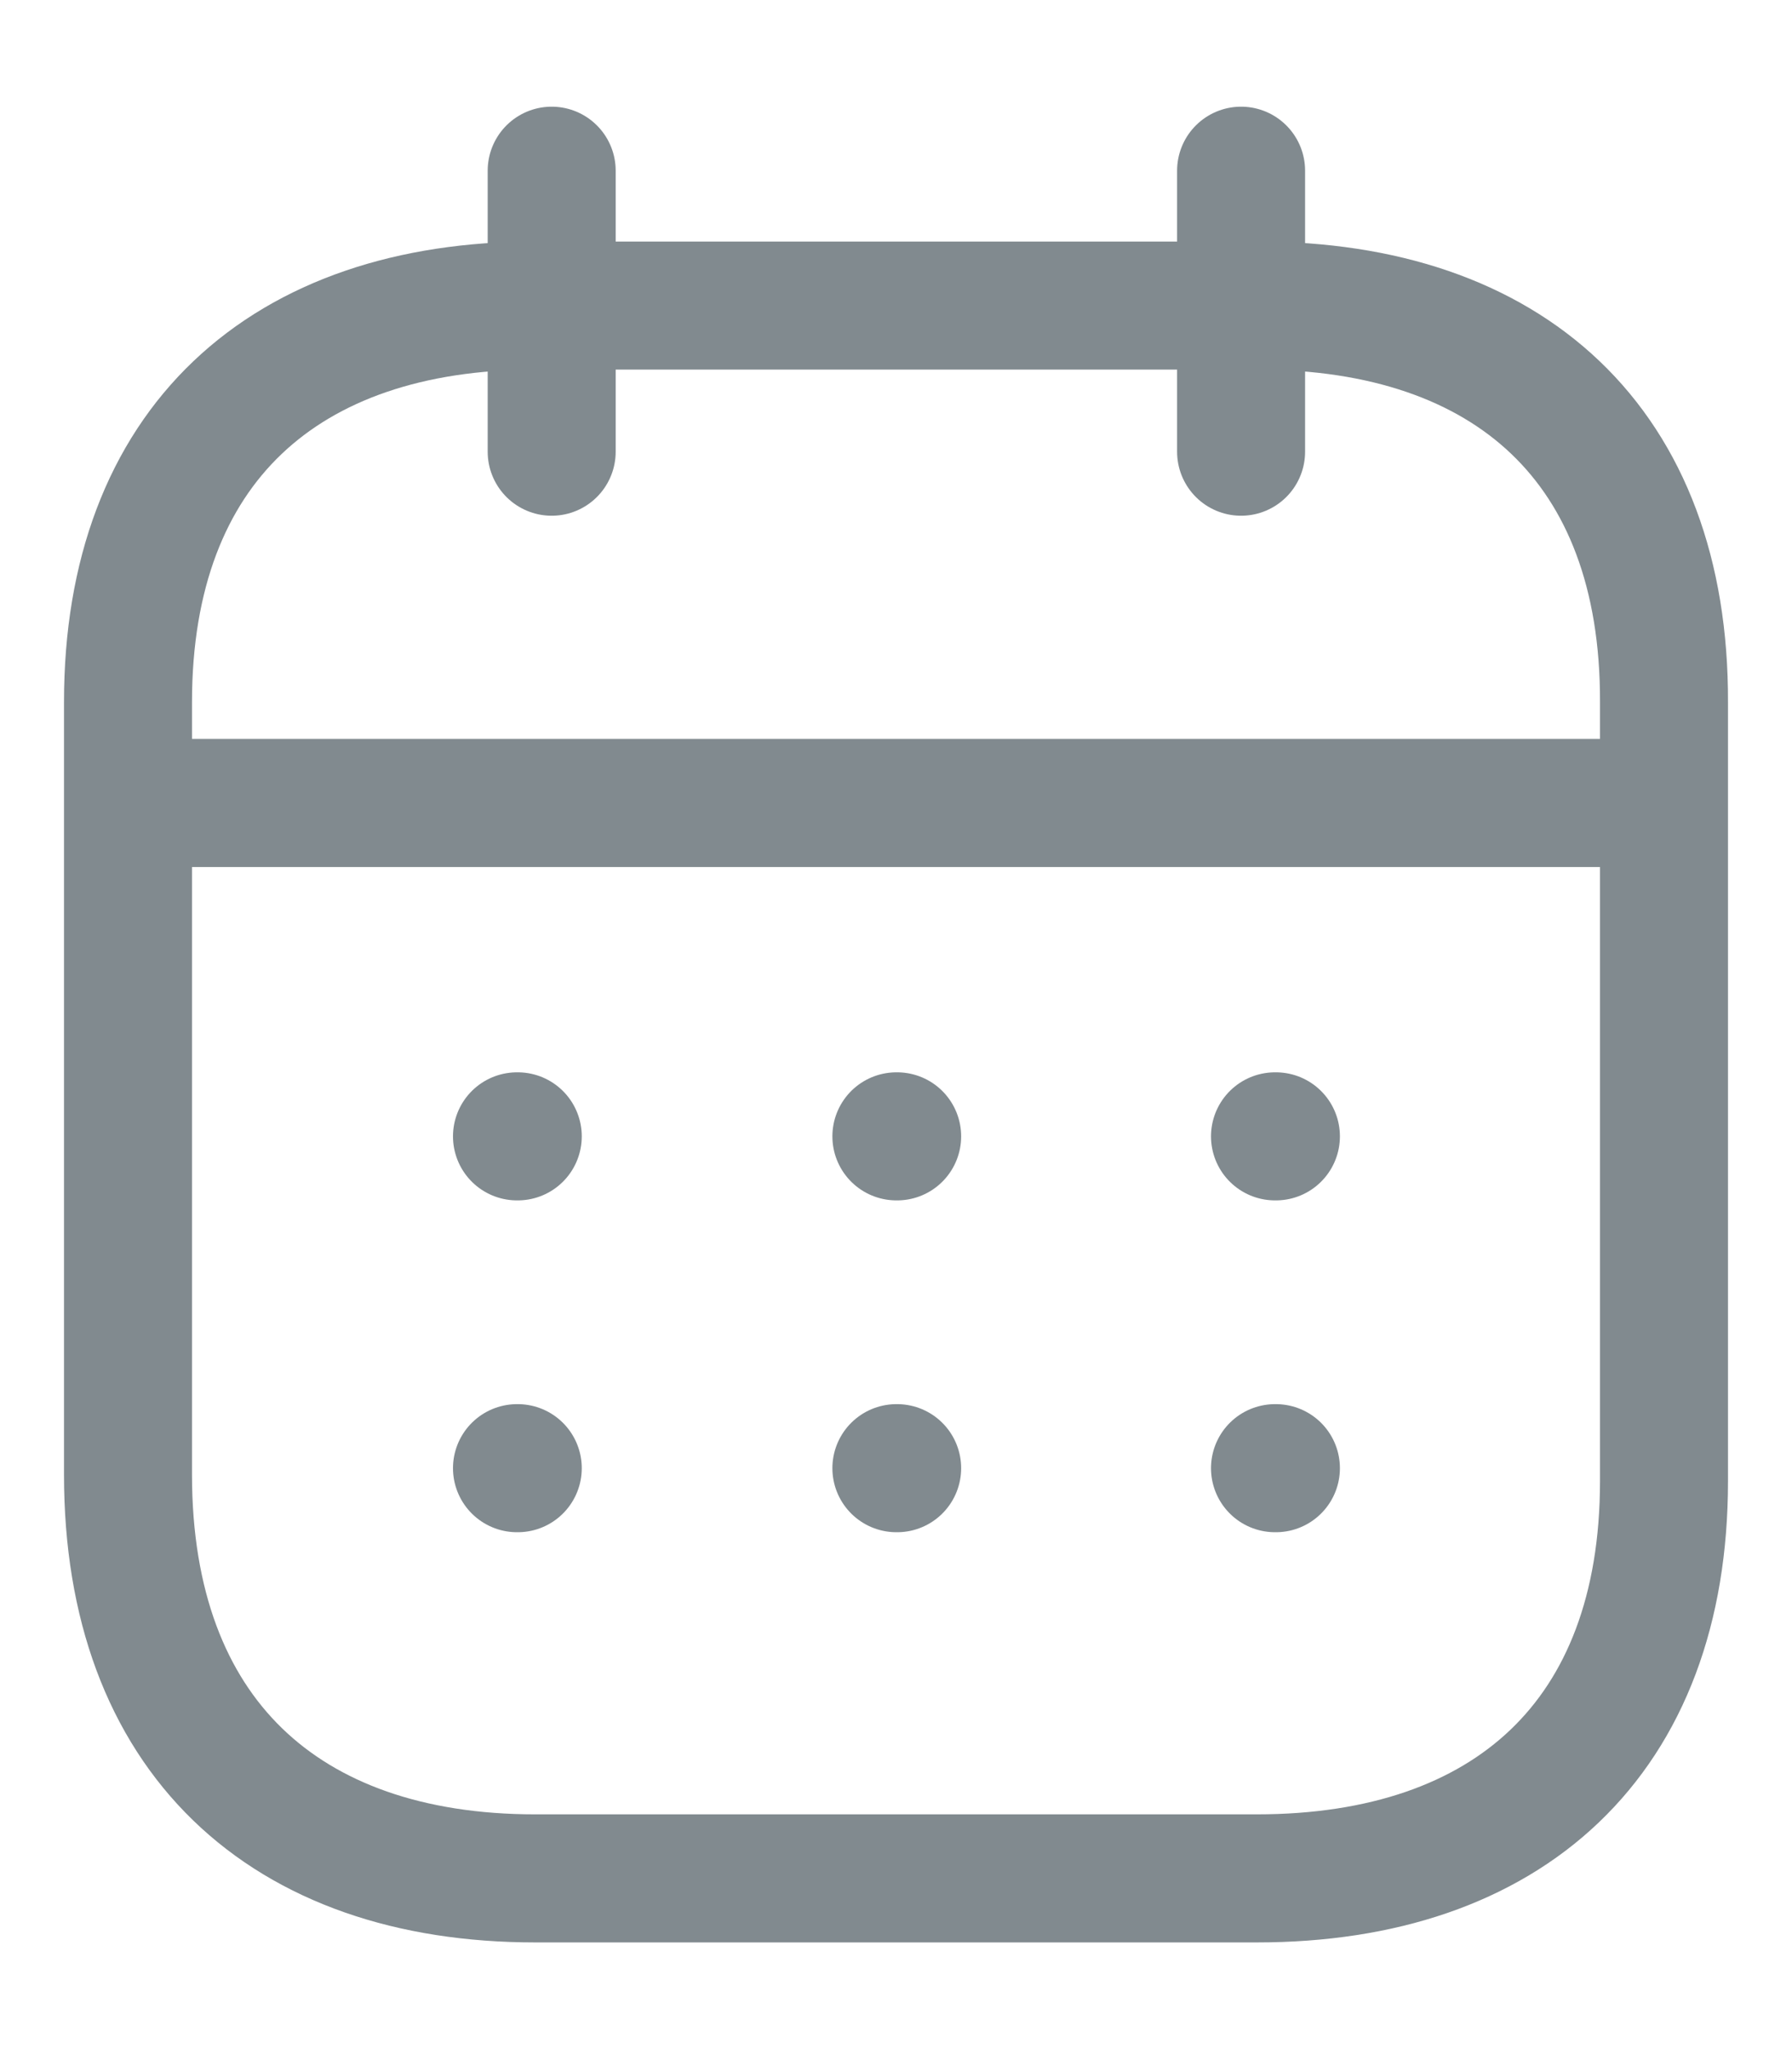 <svg width="14" height="16" viewBox="0 0 14 16" fill="none" xmlns="http://www.w3.org/2000/svg">
<g id="Calendar">
<path id="Line_200" d="M1.062 6.27H12.944" stroke="#818A8F" stroke-linecap="round" stroke-linejoin="round"/>
<path id="Line_201" d="M9.961 8.873H9.968" stroke="#818A8F" stroke-linecap="round" stroke-linejoin="round"/>
<path id="Line_202" d="M7.003 8.873H7.009" stroke="#818A8F" stroke-linecap="round" stroke-linejoin="round"/>
<path id="Line_203" d="M4.039 8.873H4.045" stroke="#818A8F" stroke-linecap="round" stroke-linejoin="round"/>
<path id="Line_204" d="M9.961 11.464H9.968" stroke="#818A8F" stroke-linecap="round" stroke-linejoin="round"/>
<path id="Line_205" d="M7.003 11.464H7.009" stroke="#818A8F" stroke-linecap="round" stroke-linejoin="round"/>
<path id="Line_206" d="M4.039 11.464H4.045" stroke="#818A8F" stroke-linecap="round" stroke-linejoin="round"/>
<path id="Line_207" d="M9.696 1.333V3.527" stroke="#818A8F" stroke-linecap="round" stroke-linejoin="round"/>
<path id="Line_208" d="M4.31 1.333V3.527" stroke="#818A8F" stroke-linecap="round" stroke-linejoin="round"/>
<path id="Path" fill-rule="evenodd" clip-rule="evenodd" d="M9.826 2.386H4.181C2.223 2.386 1 3.477 1 5.482V11.515C1 13.551 2.223 14.667 4.181 14.667H9.819C11.783 14.667 13 13.57 13 11.565V5.482C13.006 3.477 11.79 2.386 9.826 2.386Z" stroke="#818A8F" stroke-linecap="round" stroke-linejoin="round"/>
</g>
</svg>
